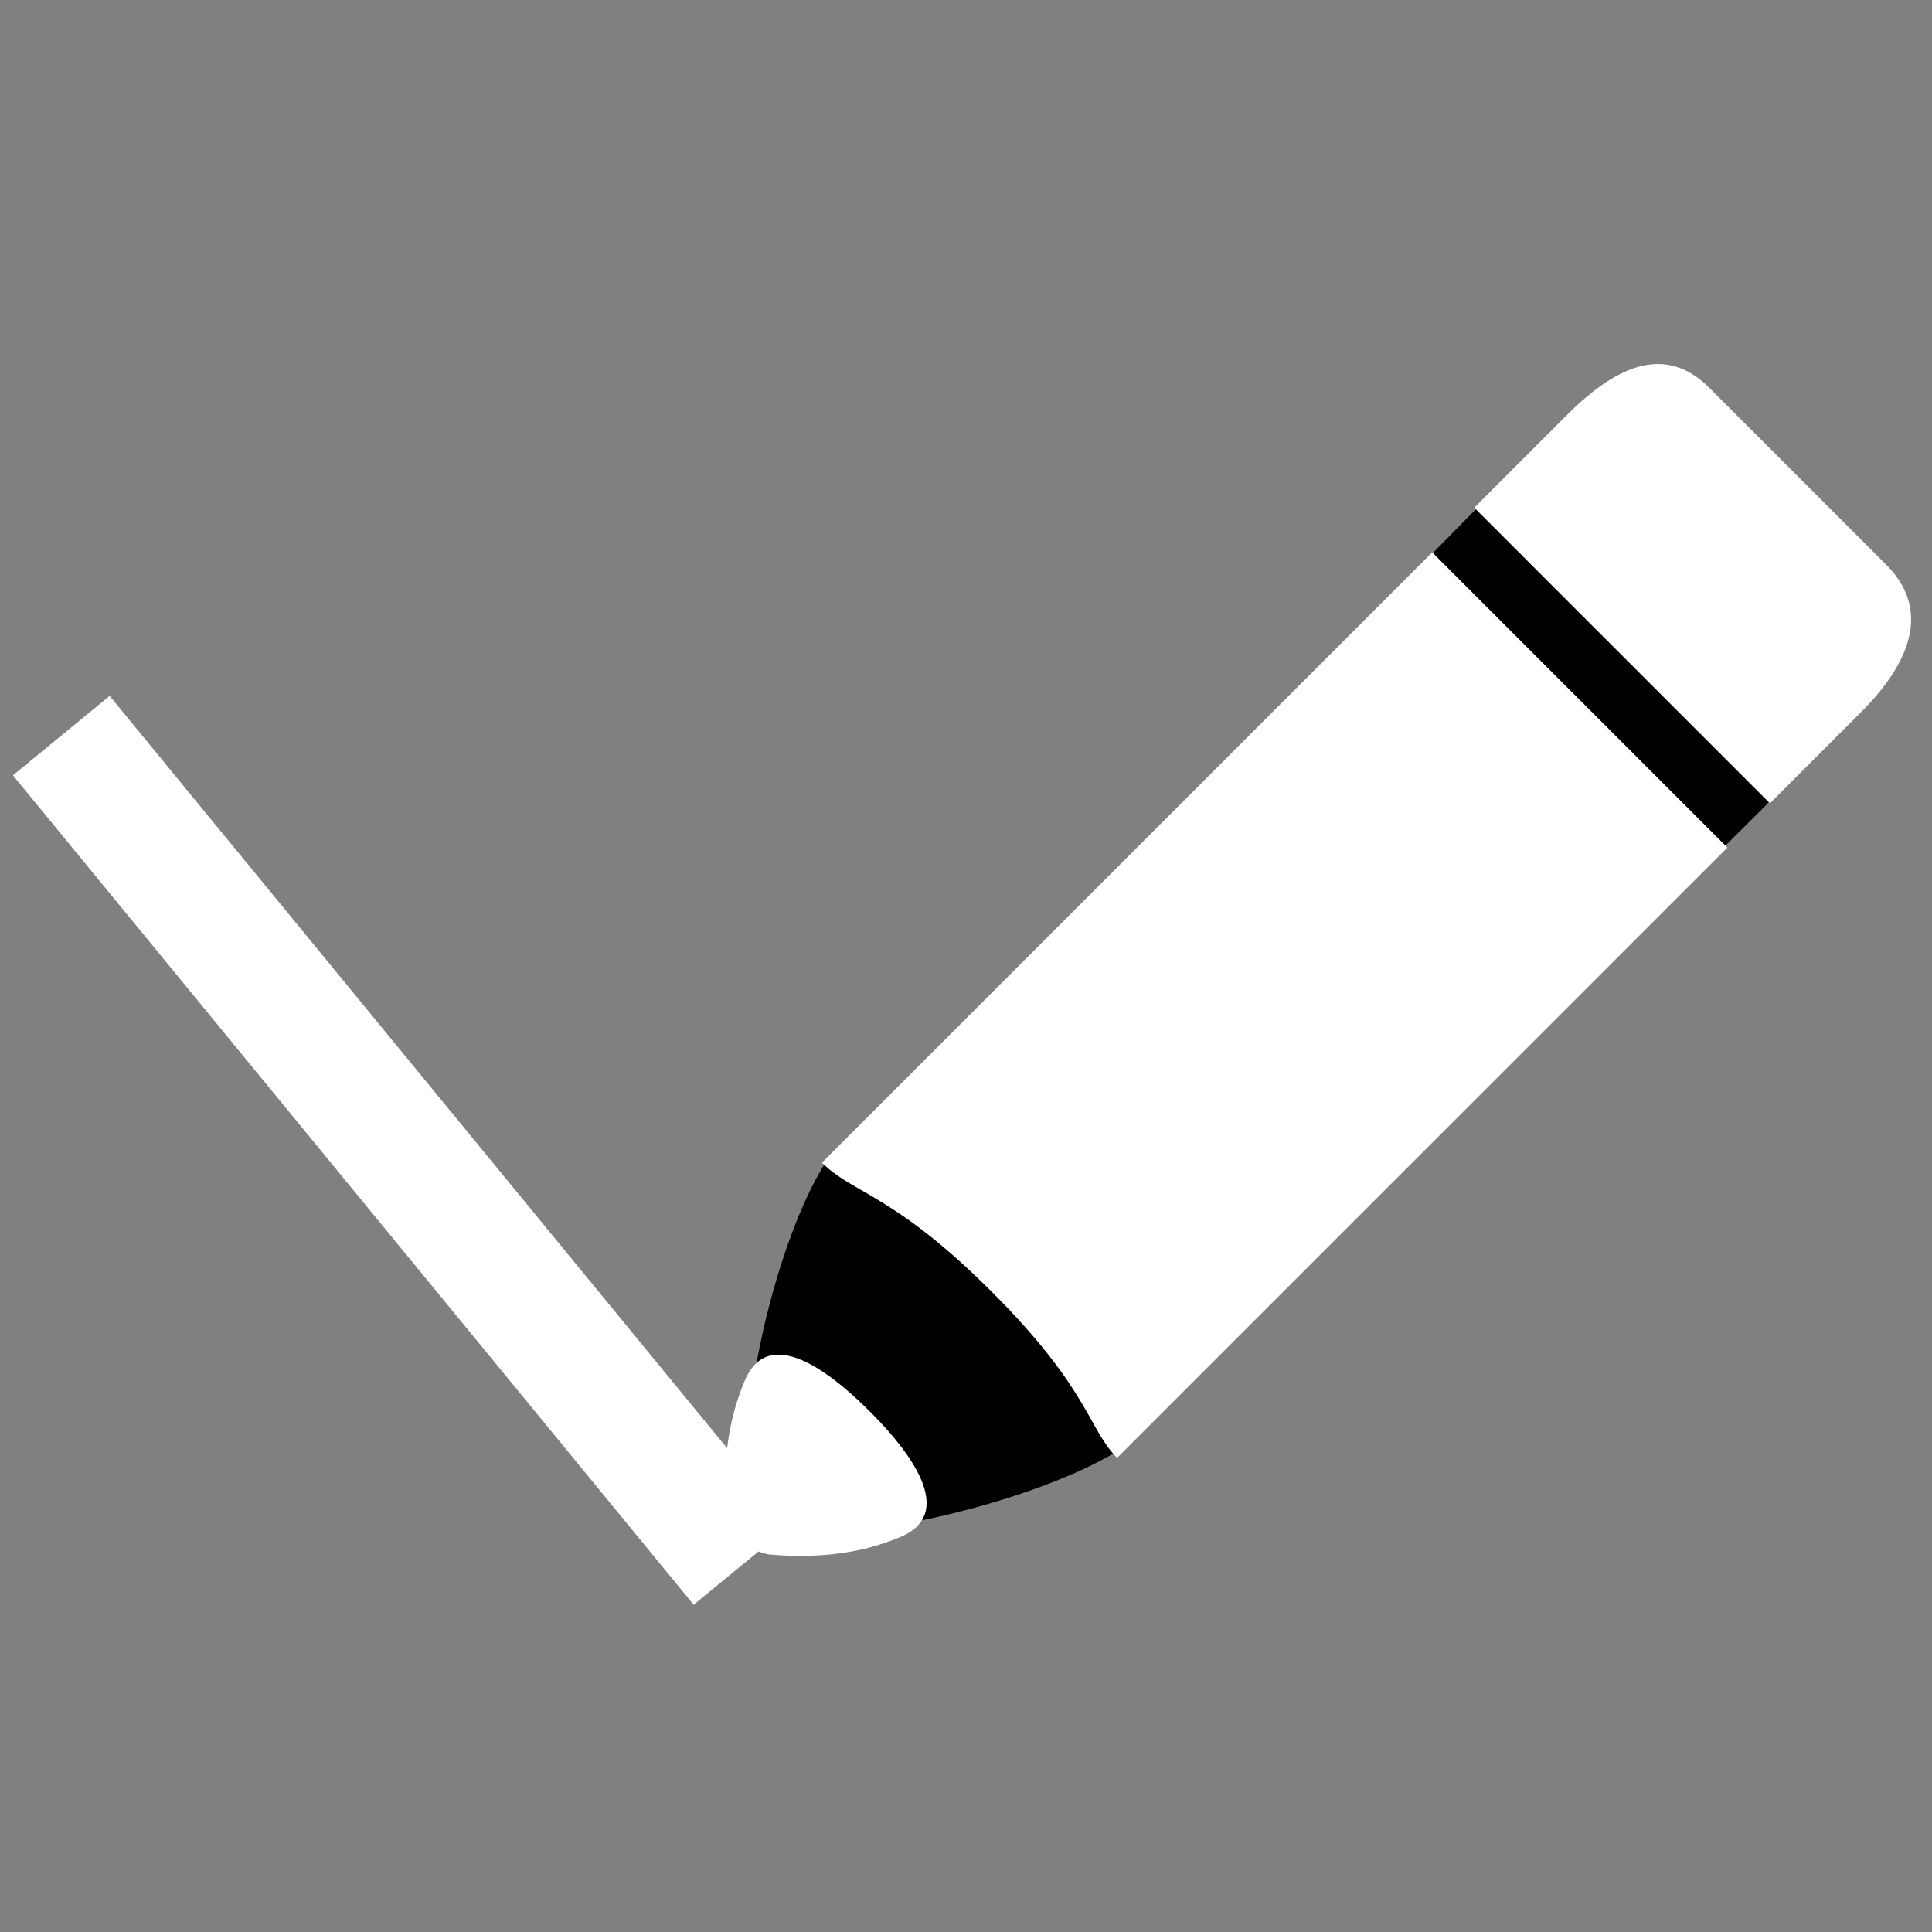 <?xml version="1.0" encoding="UTF-8" standalone="no"?>
<svg
   xmlns:dc="http://purl.org/dc/elements/1.1/"
   xmlns:cc="http://creativecommons.org/ns#"
   xmlns:rdf="http://www.w3.org/1999/02/22-rdf-syntax-ns#"
   xmlns:svg="http://www.w3.org/2000/svg"
   xmlns="http://www.w3.org/2000/svg"
   xmlns:sodipodi="http://sodipodi.sourceforge.net/DTD/sodipodi-0.dtd"
   xmlns:inkscape="http://www.inkscape.org/namespaces/inkscape"
   inkscape:version="1.1-dev (bc69992, 2020-04-15)"
   sodipodi:docname="drawLine.svg"
   id="svg1733"
   version="1.1"
   viewBox="0 0 44 44"
   height="44"
   width="44">
  <rect x="0" y="0" width="44" height="44" fill="#808080" stroke="none"/>
  <sodipodi:namedview
     inkscape:current-layer="svg1733"
     inkscape:window-maximized="0"
     inkscape:window-y="23"
     inkscape:window-x="0"
     inkscape:cy="16.764705"
     inkscape:cx="-9.6746321"
     inkscape:zoom="7.1578948"
     showgrid="false"
     id="namedview1735"
     inkscape:window-height="961"
     inkscape:window-width="1512"
     inkscape:pageshadow="2"
     inkscape:pageopacity="0"
     guidetolerance="10"
     gridtolerance="10"
     objecttolerance="10"
     borderopacity="1"
     bordercolor="#666666"
     pagecolor="#19191b"
     width="44px" />
  <!-- Generator: Sketch 41.2 (35397) - http://www.bohemiancoding.com/sketch -->
  <title
     id="title1712">drawLine</title>
  <desc
     id="desc1714">Created with Sketch.</desc>
  <defs
     id="defs1721">
    <linearGradient
       gradientTransform="translate(-1,-1)"
       gradientUnits="userSpaceOnUse"
       id="linearGradient-1"
       y2="-37.491"
       x2="19.977"
       y1="34.749"
       x1="19.327">
      <stop
         id="stop1716"
         offset="0%"
         stop-color="#FFFFFF" />
      <stop
         id="stop1718"
         offset="100%"
         stop-opacity="0"
         stop-color="#FFFFFF" />
    </linearGradient>
  </defs>
  <path
     fill="#ffffff"
     id="path24741"
     d="m 36.044,9.153 -1.31,1.31 c -1.683,1.683 -10.936,11.178 -15.895,15.955 -1.371,2.096 -2.379,7.277 -1.492,8.164 0.887,0.887 5.997,-0.232 8.114,-1.542 4.475,-4.475 13.798,-13.738 15.955,-15.895 l 1.31,-1.31 z"
     style="fill:#000000;fill-opacity:1;fill-rule:evenodd;stroke:none;stroke-width:1.425" />
  <path
     fill="#000000"
     id="path24743"
     d="M 32.617,12.58 18.719,26.479 c 0.706,0.706 1.643,0.716 3.87,2.943 2.217,2.217 2.197,3.124 2.852,3.78 L 39.34,19.303 Z"
     style="fill:#ffffff;fill-opacity:1;fill-rule:evenodd;stroke:none;stroke-width:1.425" />
  <path
     fill="#000000"
     id="path24745"
     d="M 38.927,8.831 C 37.949,7.853 36.861,8.296 35.732,9.405 l -0.071,0.071 -2.086,2.086 6.733,6.733 2.086,-2.086 0.071,-0.071 c 1.099,-1.139 1.472,-2.298 0.494,-3.276 z"
     style="fill:#ffffff;fill-opacity:1;fill-rule:evenodd;stroke:none;stroke-width:1.425" />
  <path
     fill="#000000"
     id="path24747"
     d="m 19.807,32.143 c -0.635,-0.635 -2.248,-2.107 -2.842,-0.706 -0.423,0.988 -0.494,1.986 -0.423,2.923 0.02,0.323 0.222,0.585 0.343,0.706 0.121,0.121 0.383,0.323 0.706,0.343 0.937,0.071 1.945,0.01 2.933,-0.413 1.391,-0.605 -0.081,-2.217 -0.716,-2.852 z"
     style="fill:#ffffff;fill-opacity:1;fill-rule:evenodd;stroke:none;stroke-width:1.425" />
  <path
     sodipodi:nodetypes="cc"
     d="M 15.995,34.54 2.3,17.855"
     id="Line"
     stroke="#000000"
     stroke-width="2.851"
     stroke-linecap="square"
     style="fill:none;fill-rule:evenodd;stroke:#ffffff;stroke-opacity:1" />
</svg>
